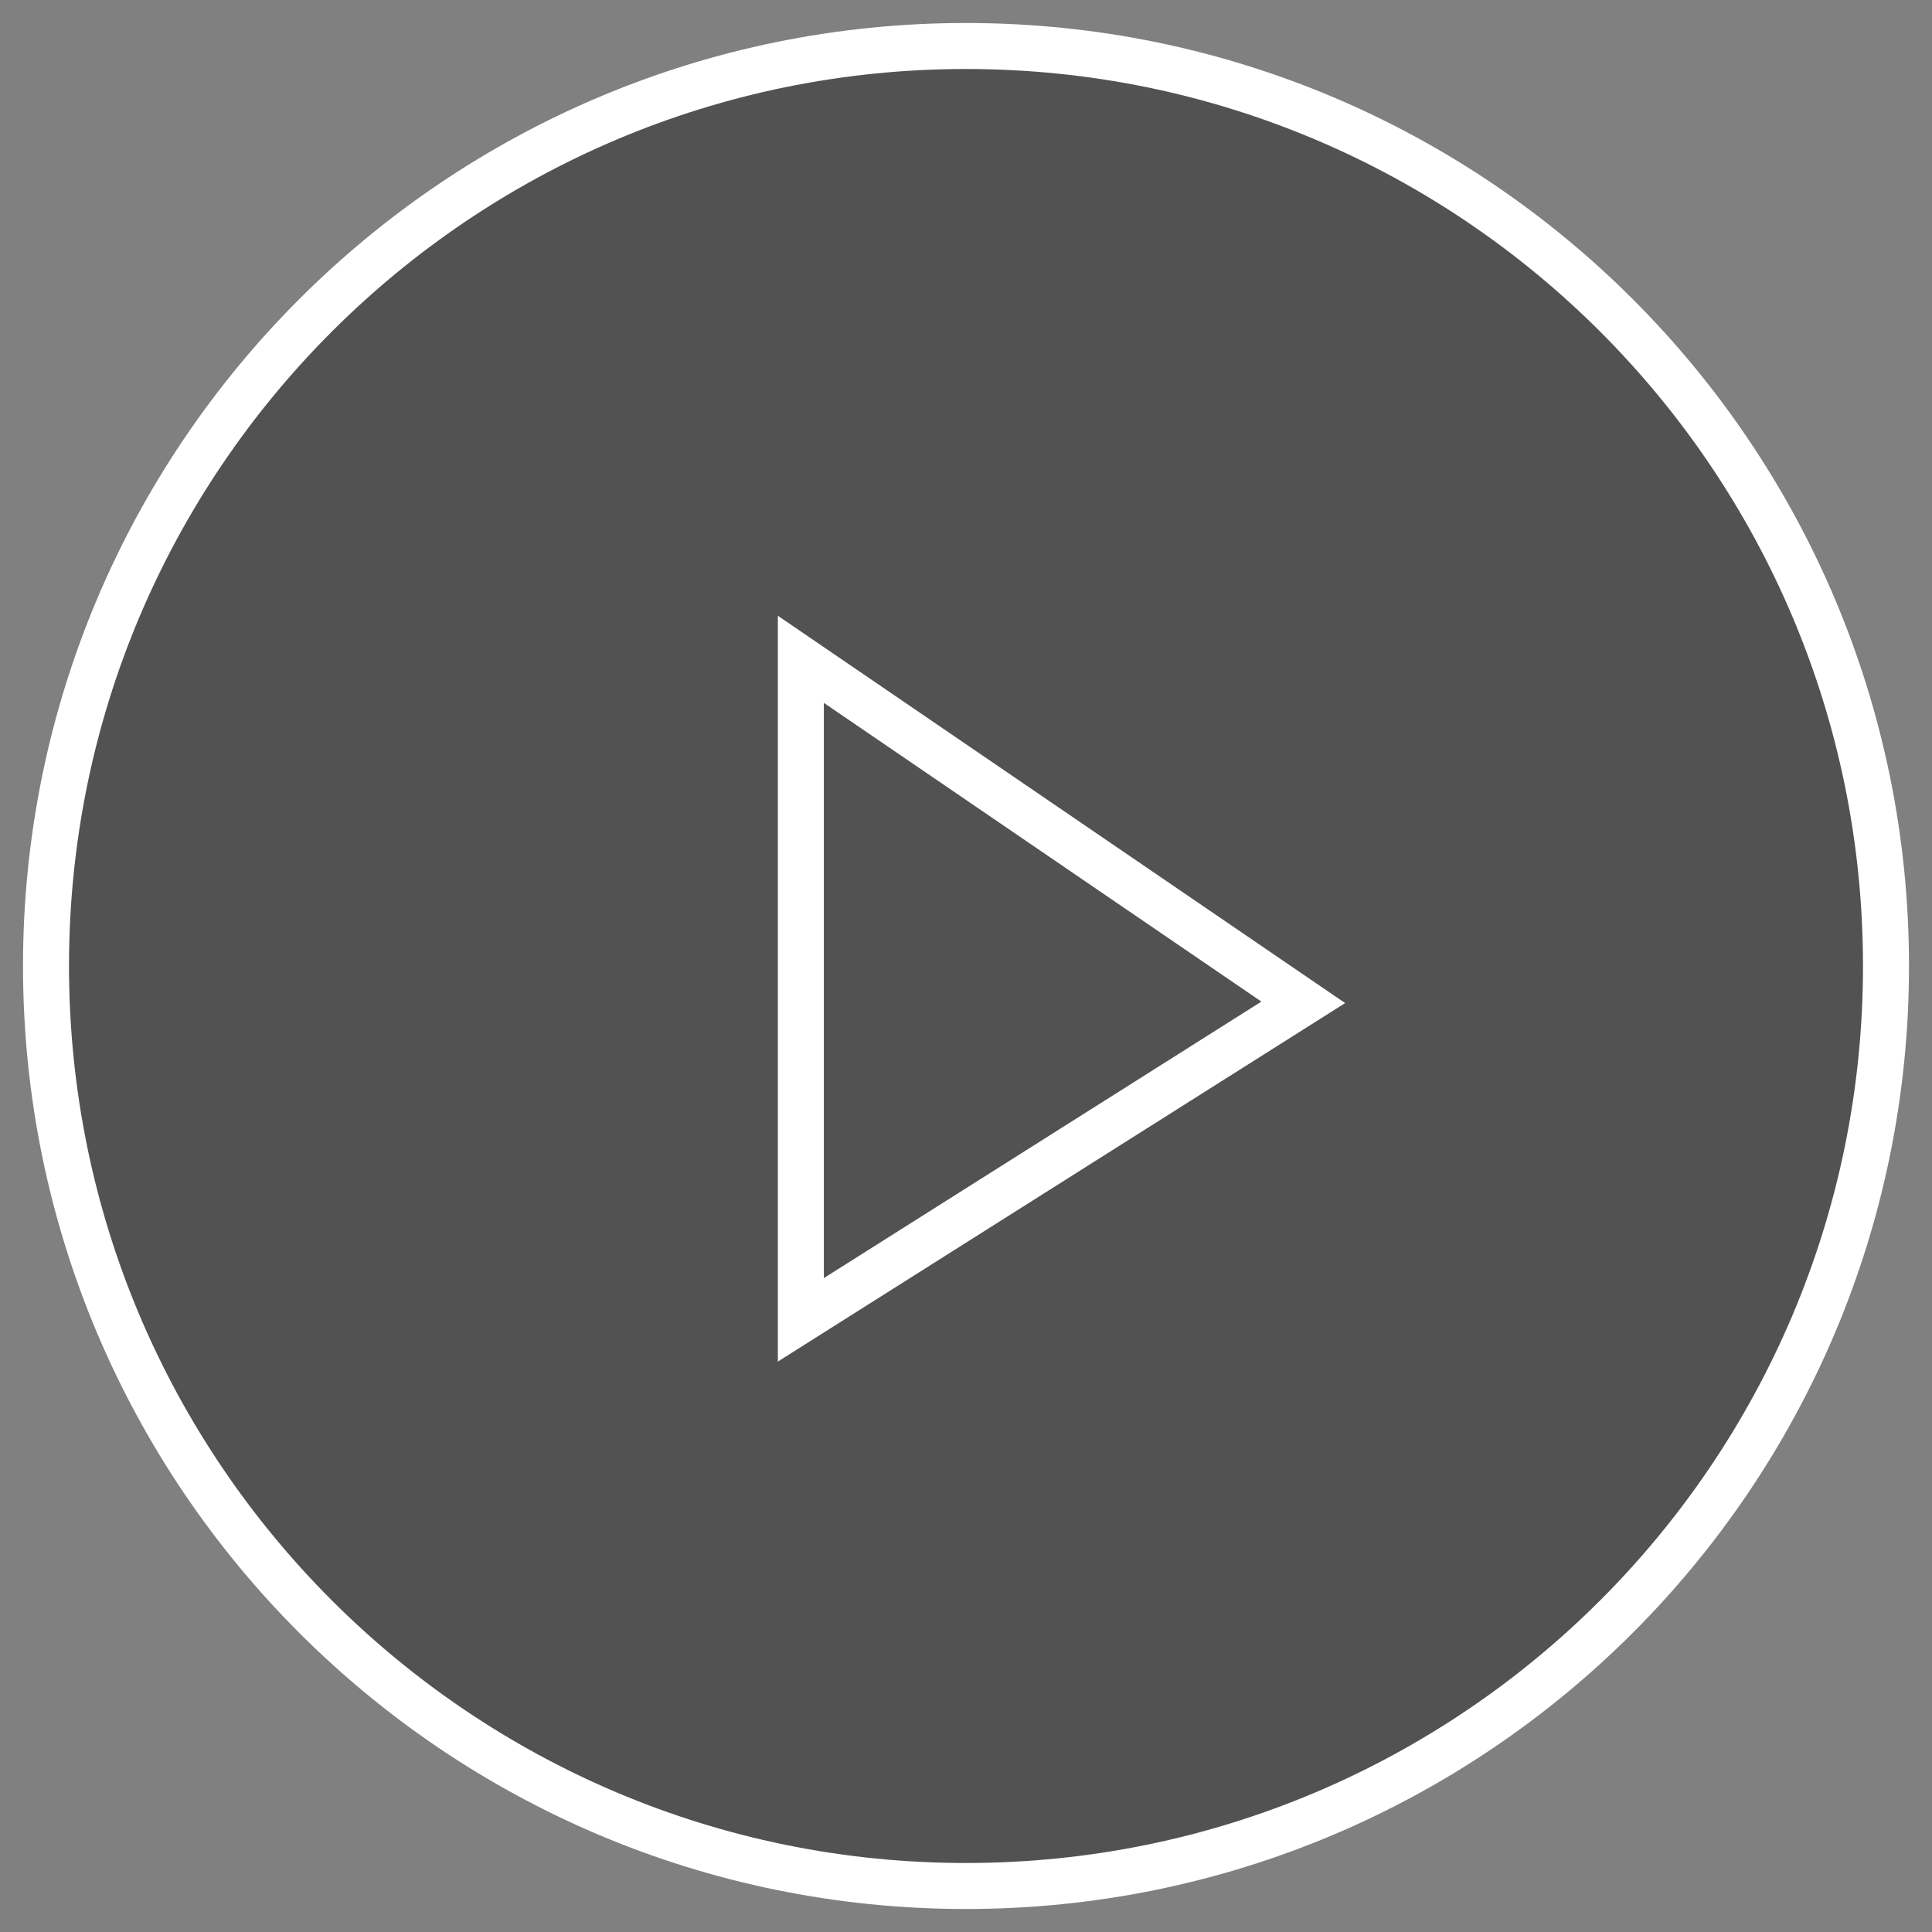 <svg width="42" height="42" viewBox="0 0 42 42" fill="none" xmlns="http://www.w3.org/2000/svg">
<rect x="0" y="0" width="42" height="42" fill="#808080" stroke="none"/>
<path d="M21 41C32.046 41 41 32.046 41 21C41 9.954 32.046 1 21 1C9.954 1 1 9.954 1 21C1 32.046 9.954 41 21 41Z" fill="#242424" fill-opacity="0.5" stroke="white"/>
<path fill-rule="evenodd" clip-rule="evenodd" d="M28.332 21.79L17.41 14.333V28.692L28.332 21.79Z" stroke="white"/>
</svg>
